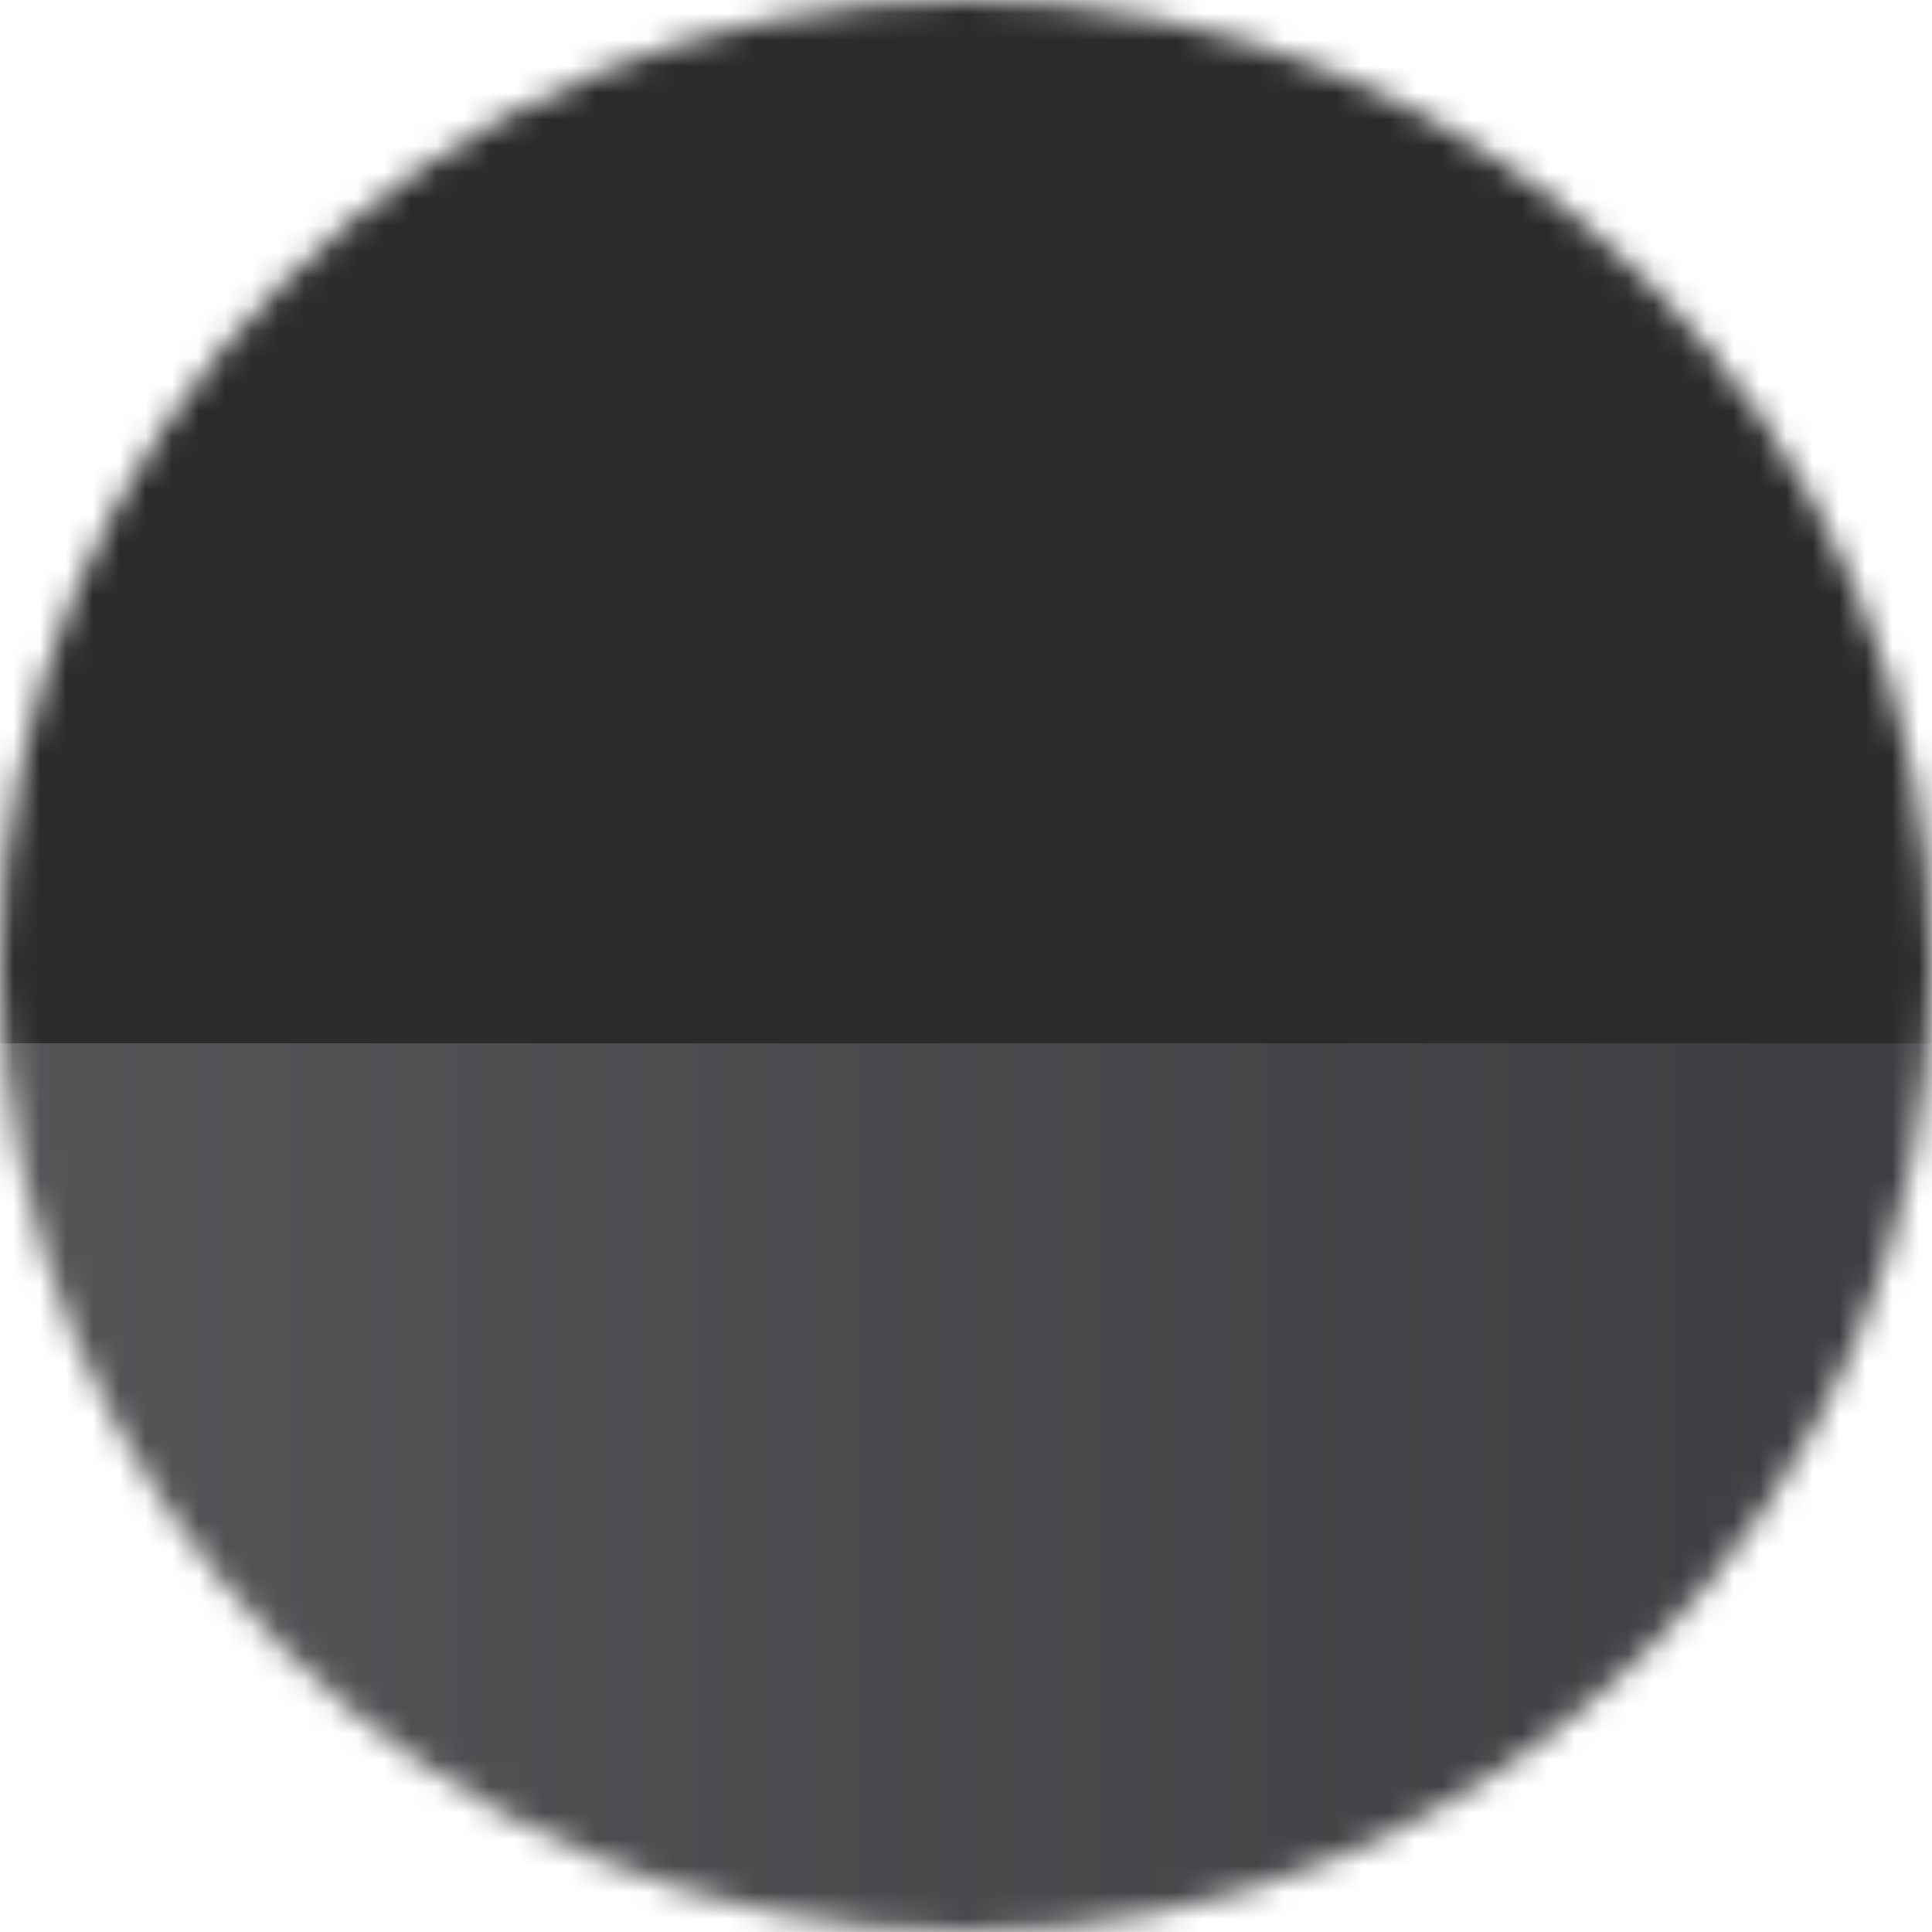 <?xml version="1.0" encoding="UTF-8"?>
<svg width="73px" height="73px" viewBox="0 0 73 73" version="1.1" xmlns="http://www.w3.org/2000/svg" xmlns:xlink="http://www.w3.org/1999/xlink">
    <title>obsidian-matte-black</title>
    <defs>
        <circle id="path-1" cx="36.5" cy="36.5" r="36.5"></circle>
        <linearGradient x1="0%" y1="-2.22044605e-14%" x2="100%" y2="2.22044605e-14%" id="linearGradient-3">
            <stop stop-color="#545557" offset="0%"></stop>
            <stop stop-color="#3A3B3E" offset="100%"></stop>
        </linearGradient>
    </defs>
    <g id="Design" stroke="none" stroke-width="1" fill="none" fill-rule="evenodd">
        <g id="1-Google-Rohan-Swatches-CMS---Inbox" transform="translate(-286, -192)">
            <g id="obsidian-matte-black" transform="translate(286, 192)">
                <mask id="mask-2" fill="white">
                    <use xlink:href="#path-1"></use>
                </mask>
                <g id="Circle-Mask"></g>
                <g id="Group" mask="url(#mask-2)">
                    <g id="Product-Color">
                        <g id="Group" fill="#2B2B2B" fill-rule="nonzero">
                            <rect id="Rectangle" x="0" y="0" width="80.3" height="80.3"></rect>
                        </g>
                        <rect id="Rectangle" fill="url(#linearGradient-3)" x="0" y="39.42" width="80.3" height="40.88"></rect>
                    </g>
                </g>
            </g>
        </g>
    </g>
</svg>
